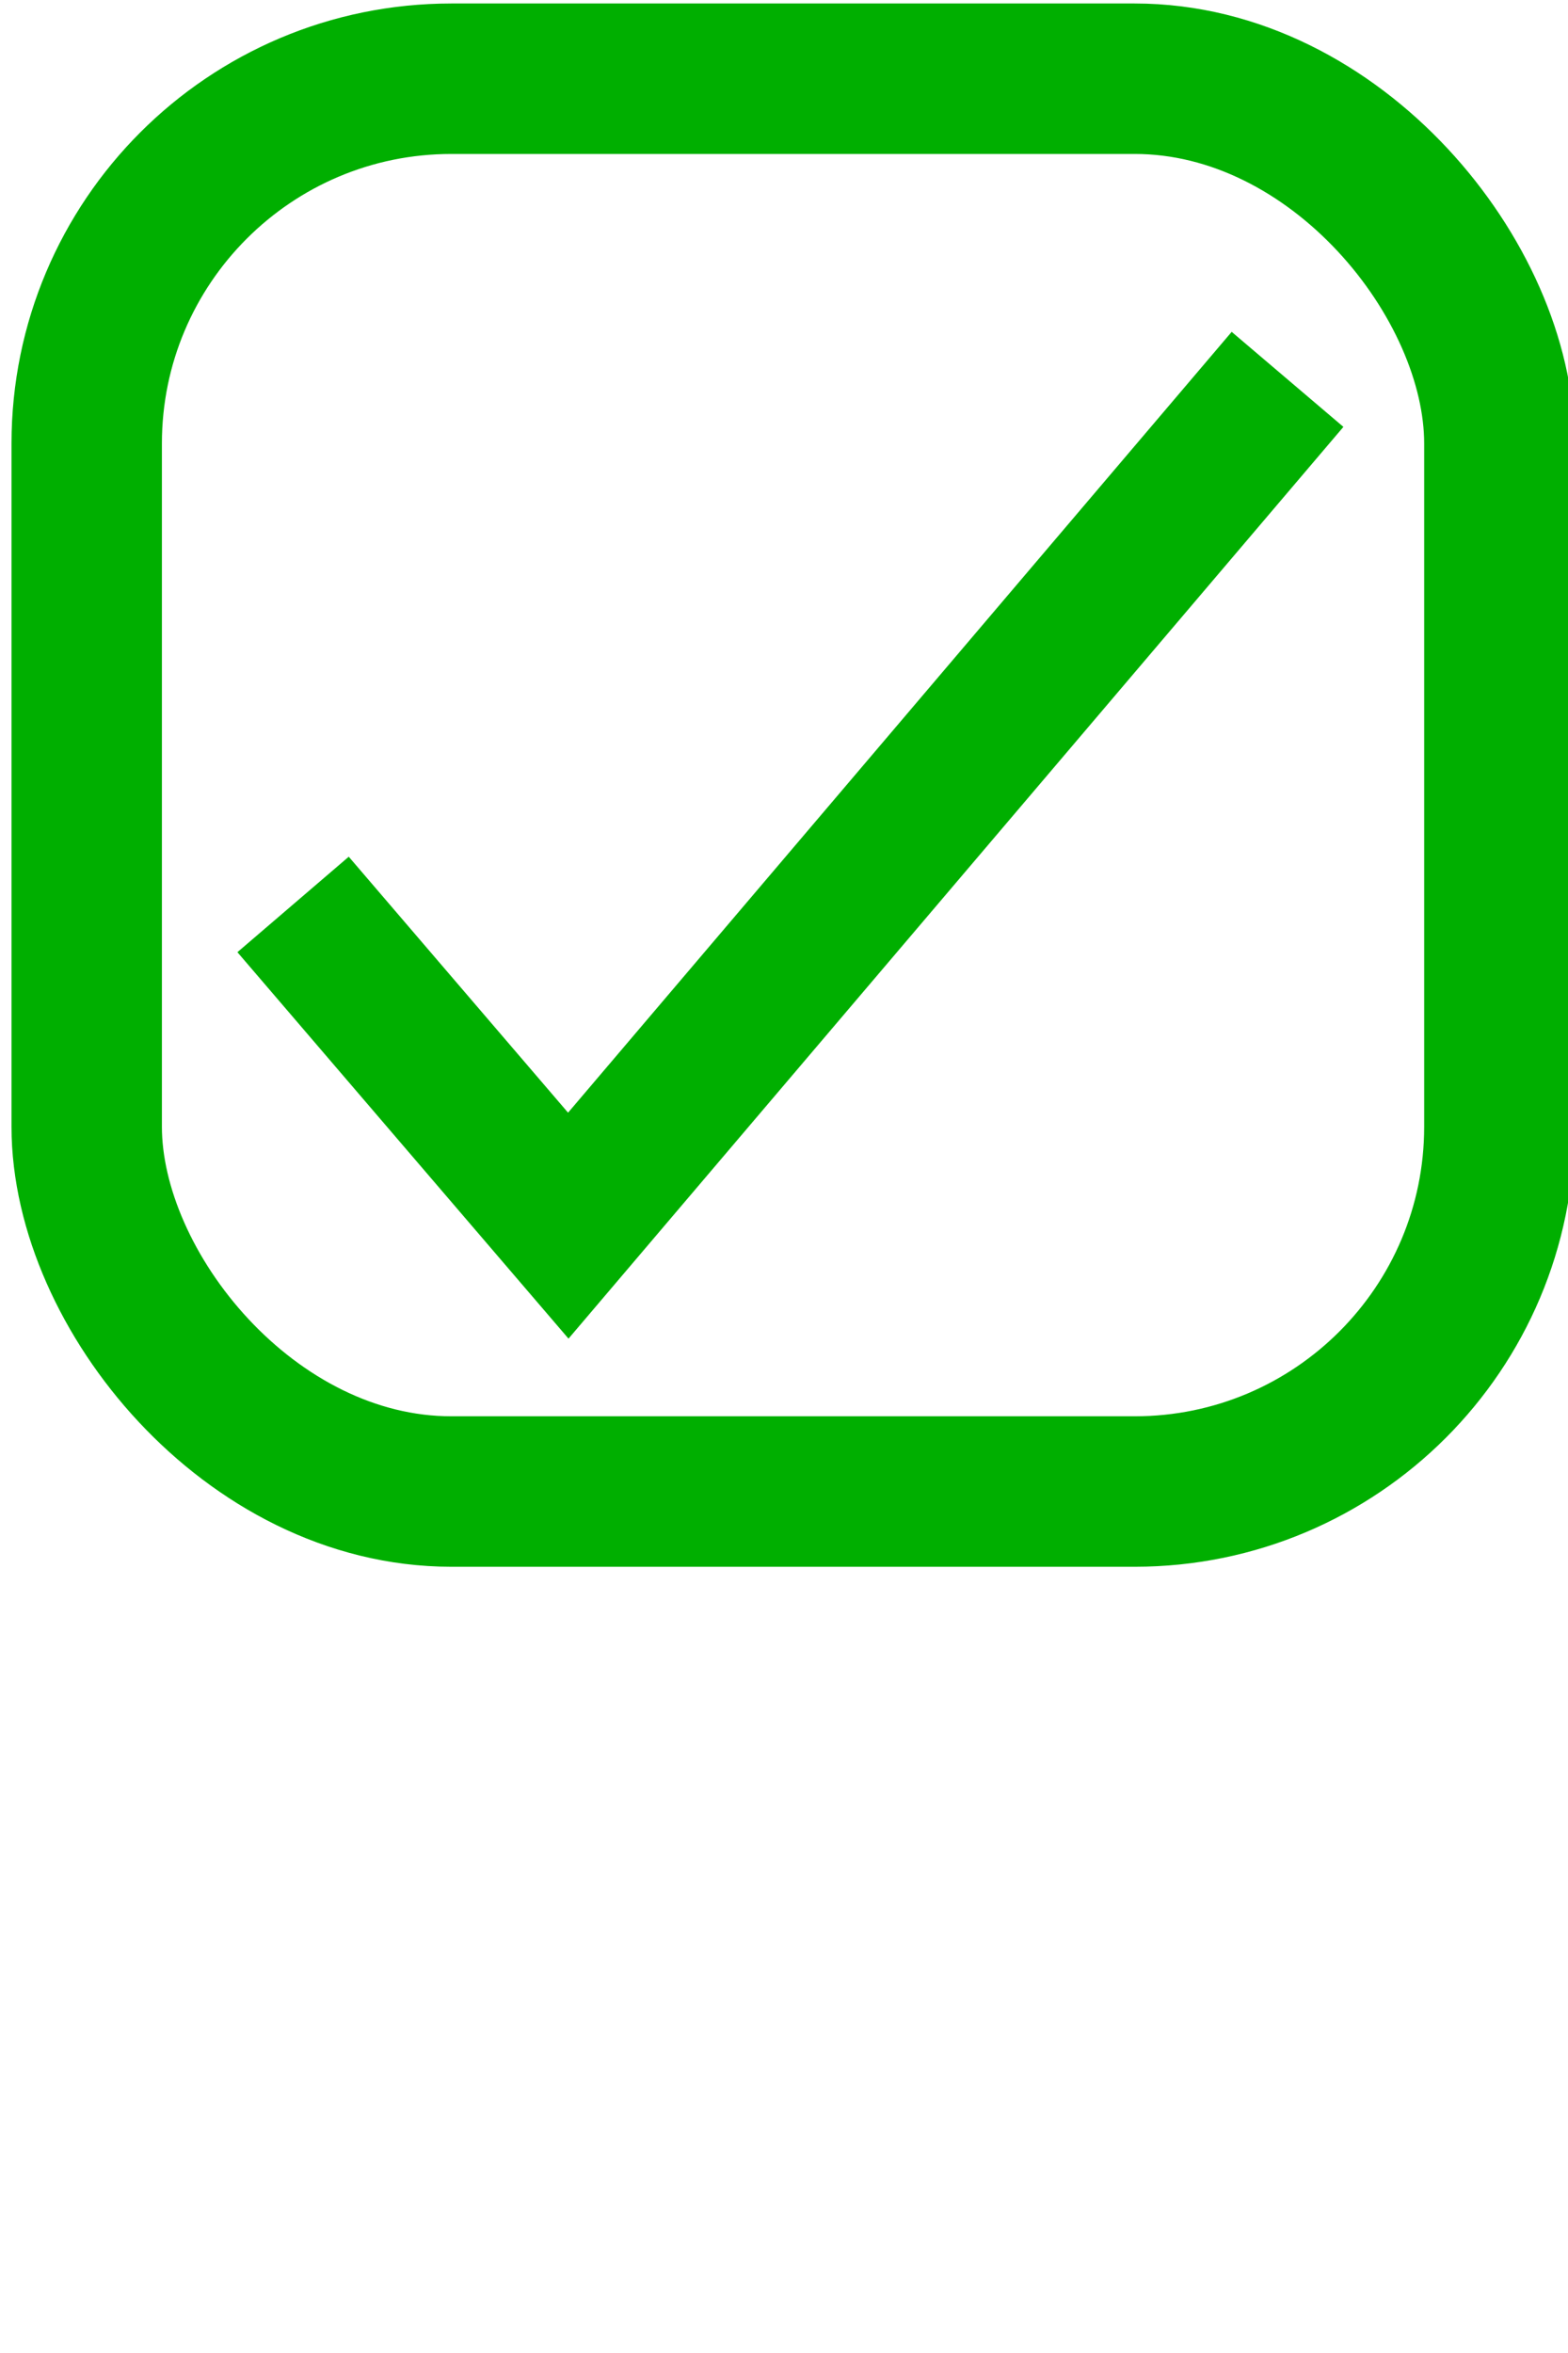 <?xml version="1.0" encoding="UTF-8" standalone="no"?>
<svg
   xmlns:dc="http://purl.org/dc/elements/1.1/"
   xmlns:cc="http://creativecommons.org/ns#"
   xmlns:rdf="http://www.w3.org/1999/02/22-rdf-syntax-ns#"
   xmlns:svg="http://www.w3.org/2000/svg"
   xmlns="http://www.w3.org/2000/svg"
   id="svg4523"
   version="1.1"
   viewBox="0 0 26.458 39.688"
   height="150"
   width="100">
  <defs
     id="defs4517" />
  <g
     transform="matrix(0.991,0,0,0.991,0.225,-12.888)"
     id="g818">
    <g
       id="layer1"
       transform="translate(0,-257.312)">
      <rect
         style="fill:none;fill-opacity:1;stroke:#00af00;stroke-width:2.561;stroke-linecap:square;stroke-linejoin:round;stroke-miterlimit:10;stroke-dasharray:none;stroke-opacity:1;paint-order:markers stroke fill"
         id="rect5068"
         width="24.054"
         height="24.046"
         x="1.249"
         y="271.657"
         ry="6.208" />
      <path
         id="path856"
         d="m 4.763,285.711 4.686,5.467 12.247,-14.404"
         style="fill:none;stroke:#00af00;stroke-width:2.497;stroke-linecap:butt;stroke-linejoin:miter;stroke-miterlimit:4;stroke-dasharray:none;stroke-opacity:1" />
    </g>
  </g>
</svg>
